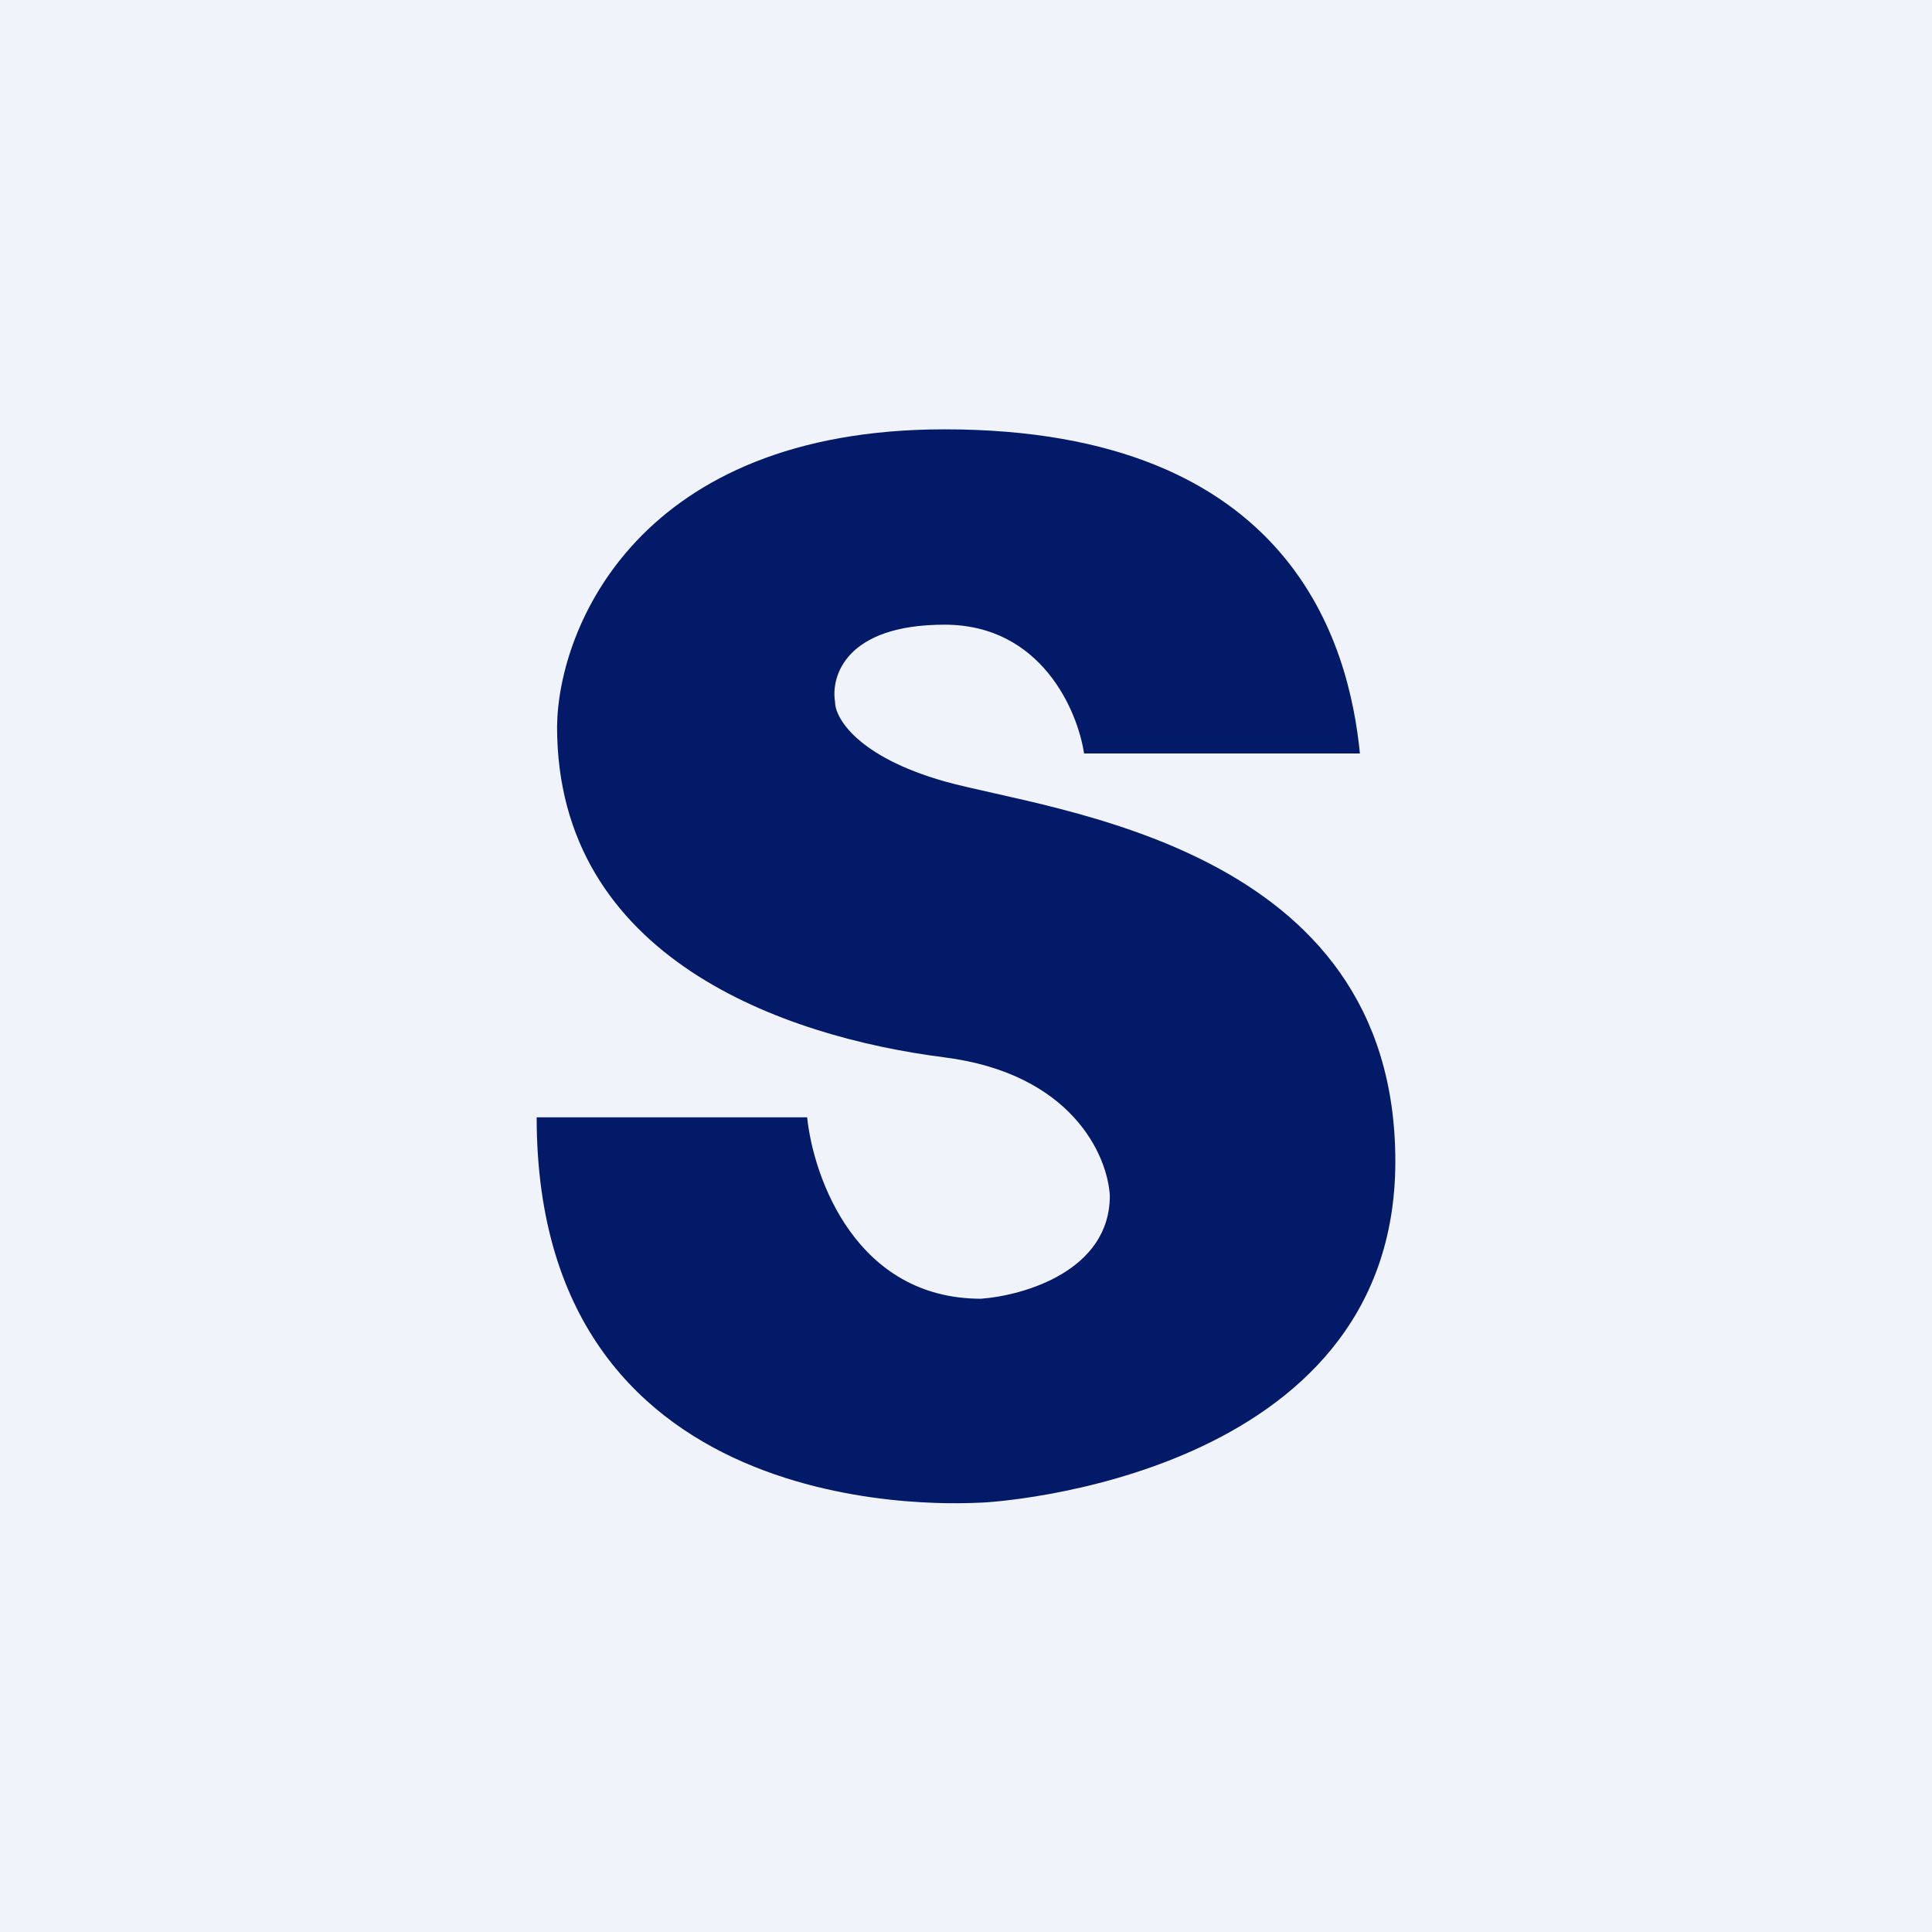 <!-- by TradingView --><svg width="18" height="18" viewBox="0 0 18 18" xmlns="http://www.w3.org/2000/svg"><path fill="#F0F3FA" d="M0 0h18v18H0z"/><path d="M7.52 10.41H5C5 14.3 9.02 14 9.13 14c.12 0 3.87-.23 3.87-3.18S9.8 7.56 8.8 7.28c-.81-.23-1.02-.59-1.02-.74-.04-.24.1-.72 1.02-.72.9 0 1.24.8 1.3 1.2h2.57c-.1-1-.62-3.02-3.87-3.02-2.85 0-3.6 1.85-3.61 2.77 0 2.16 2.12 2.89 3.6 3.08 1.2.15 1.53.92 1.55 1.29 0 .7-.8.93-1.2.96-1.16 0-1.56-1.12-1.62-1.69Z" fill="#031A68"/></svg>